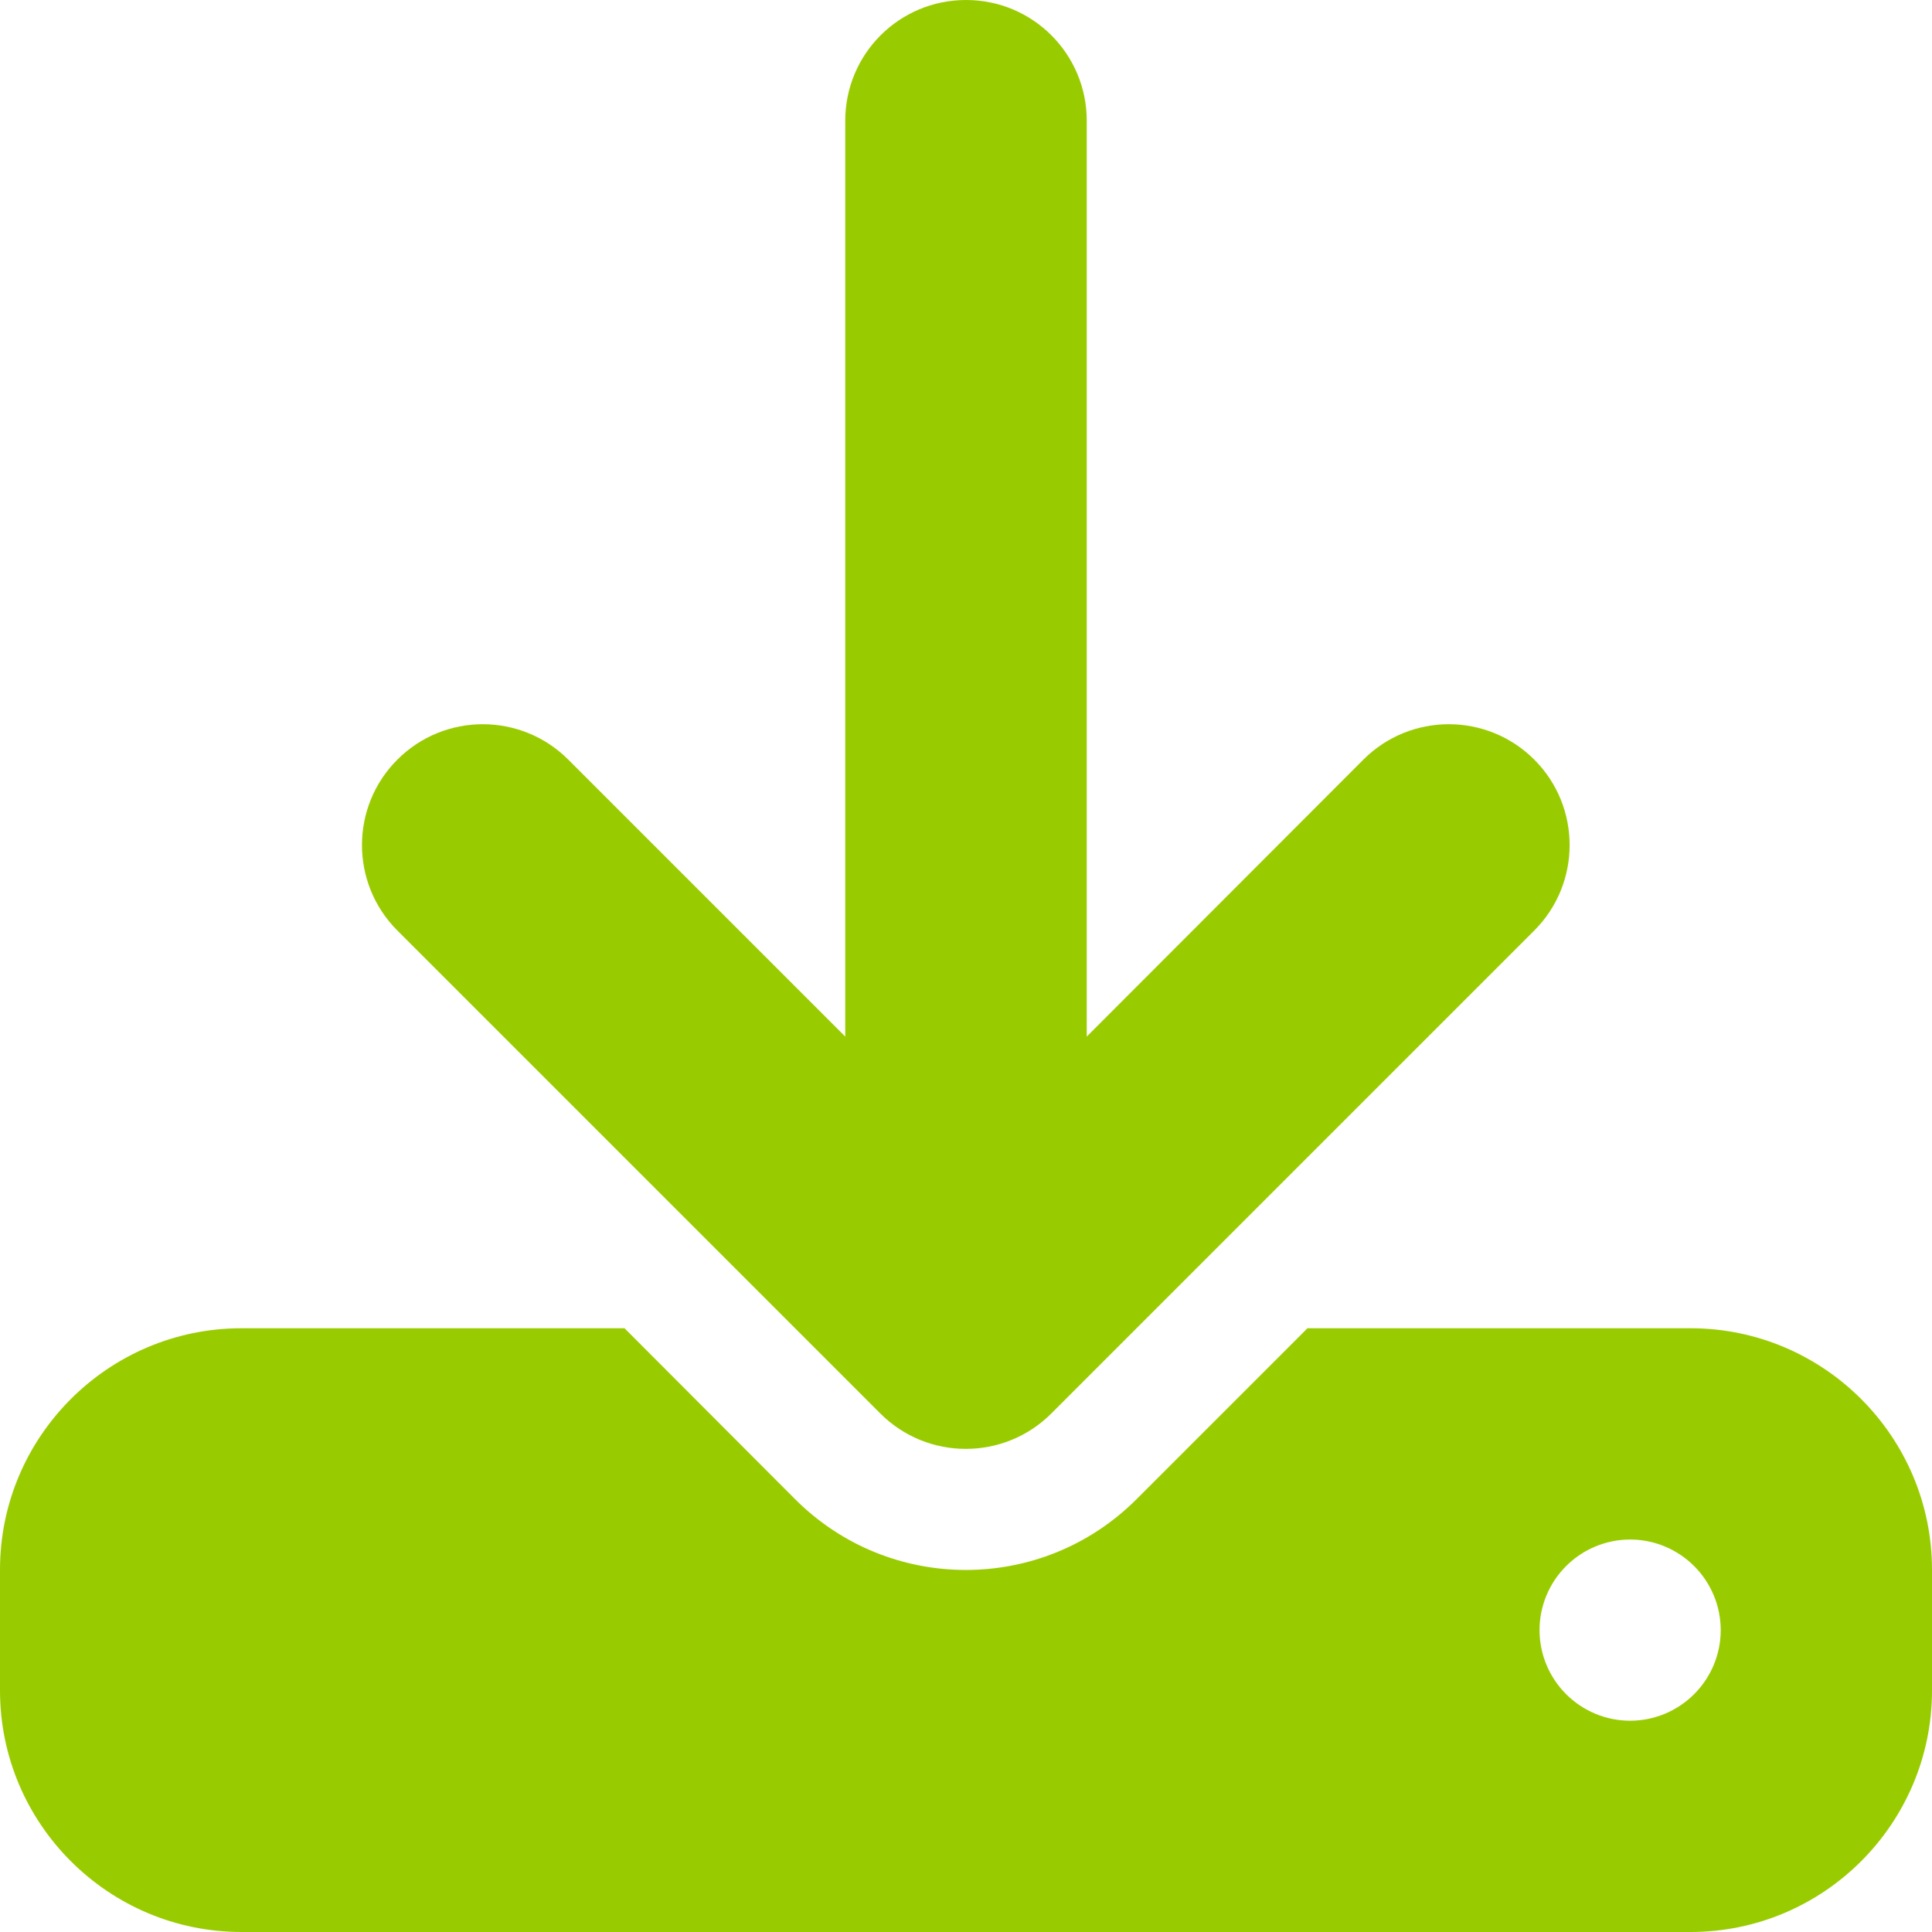<svg width="28" height="28" viewBox="0 0 28 28" fill="none" xmlns="http://www.w3.org/2000/svg">
<path d="M15.75 1.75C15.75 0.782 14.968 0 14 0C13.032 0 12.25 0.782 12.25 1.75V15.023L8.236 11.009C7.552 10.325 6.442 10.325 5.759 11.009C5.075 11.692 5.075 12.802 5.759 13.486L12.759 20.486C13.442 21.169 14.552 21.169 15.236 20.486L22.236 13.486C22.919 12.802 22.919 11.692 22.236 11.009C21.552 10.325 20.442 10.325 19.759 11.009L15.75 15.023V1.75ZM3.5 19.25C1.57 19.25 0 20.82 0 22.75V24.5C0 26.43 1.57 28 3.5 28H24.5C26.43 28 28 26.43 28 24.5V22.75C28 20.82 26.43 19.25 24.5 19.25H18.949L16.472 21.727C15.105 23.095 12.89 23.095 11.523 21.727L9.051 19.25H3.5ZM23.625 22.312C23.973 22.312 24.307 22.451 24.553 22.697C24.799 22.943 24.938 23.277 24.938 23.625C24.938 23.973 24.799 24.307 24.553 24.553C24.307 24.799 23.973 24.938 23.625 24.938C23.277 24.938 22.943 24.799 22.697 24.553C22.451 24.307 22.312 23.973 22.312 23.625C22.312 23.277 22.451 22.943 22.697 22.697C22.943 22.451 23.277 22.312 23.625 22.312Z" fill="#99CC00"/>
</svg>
